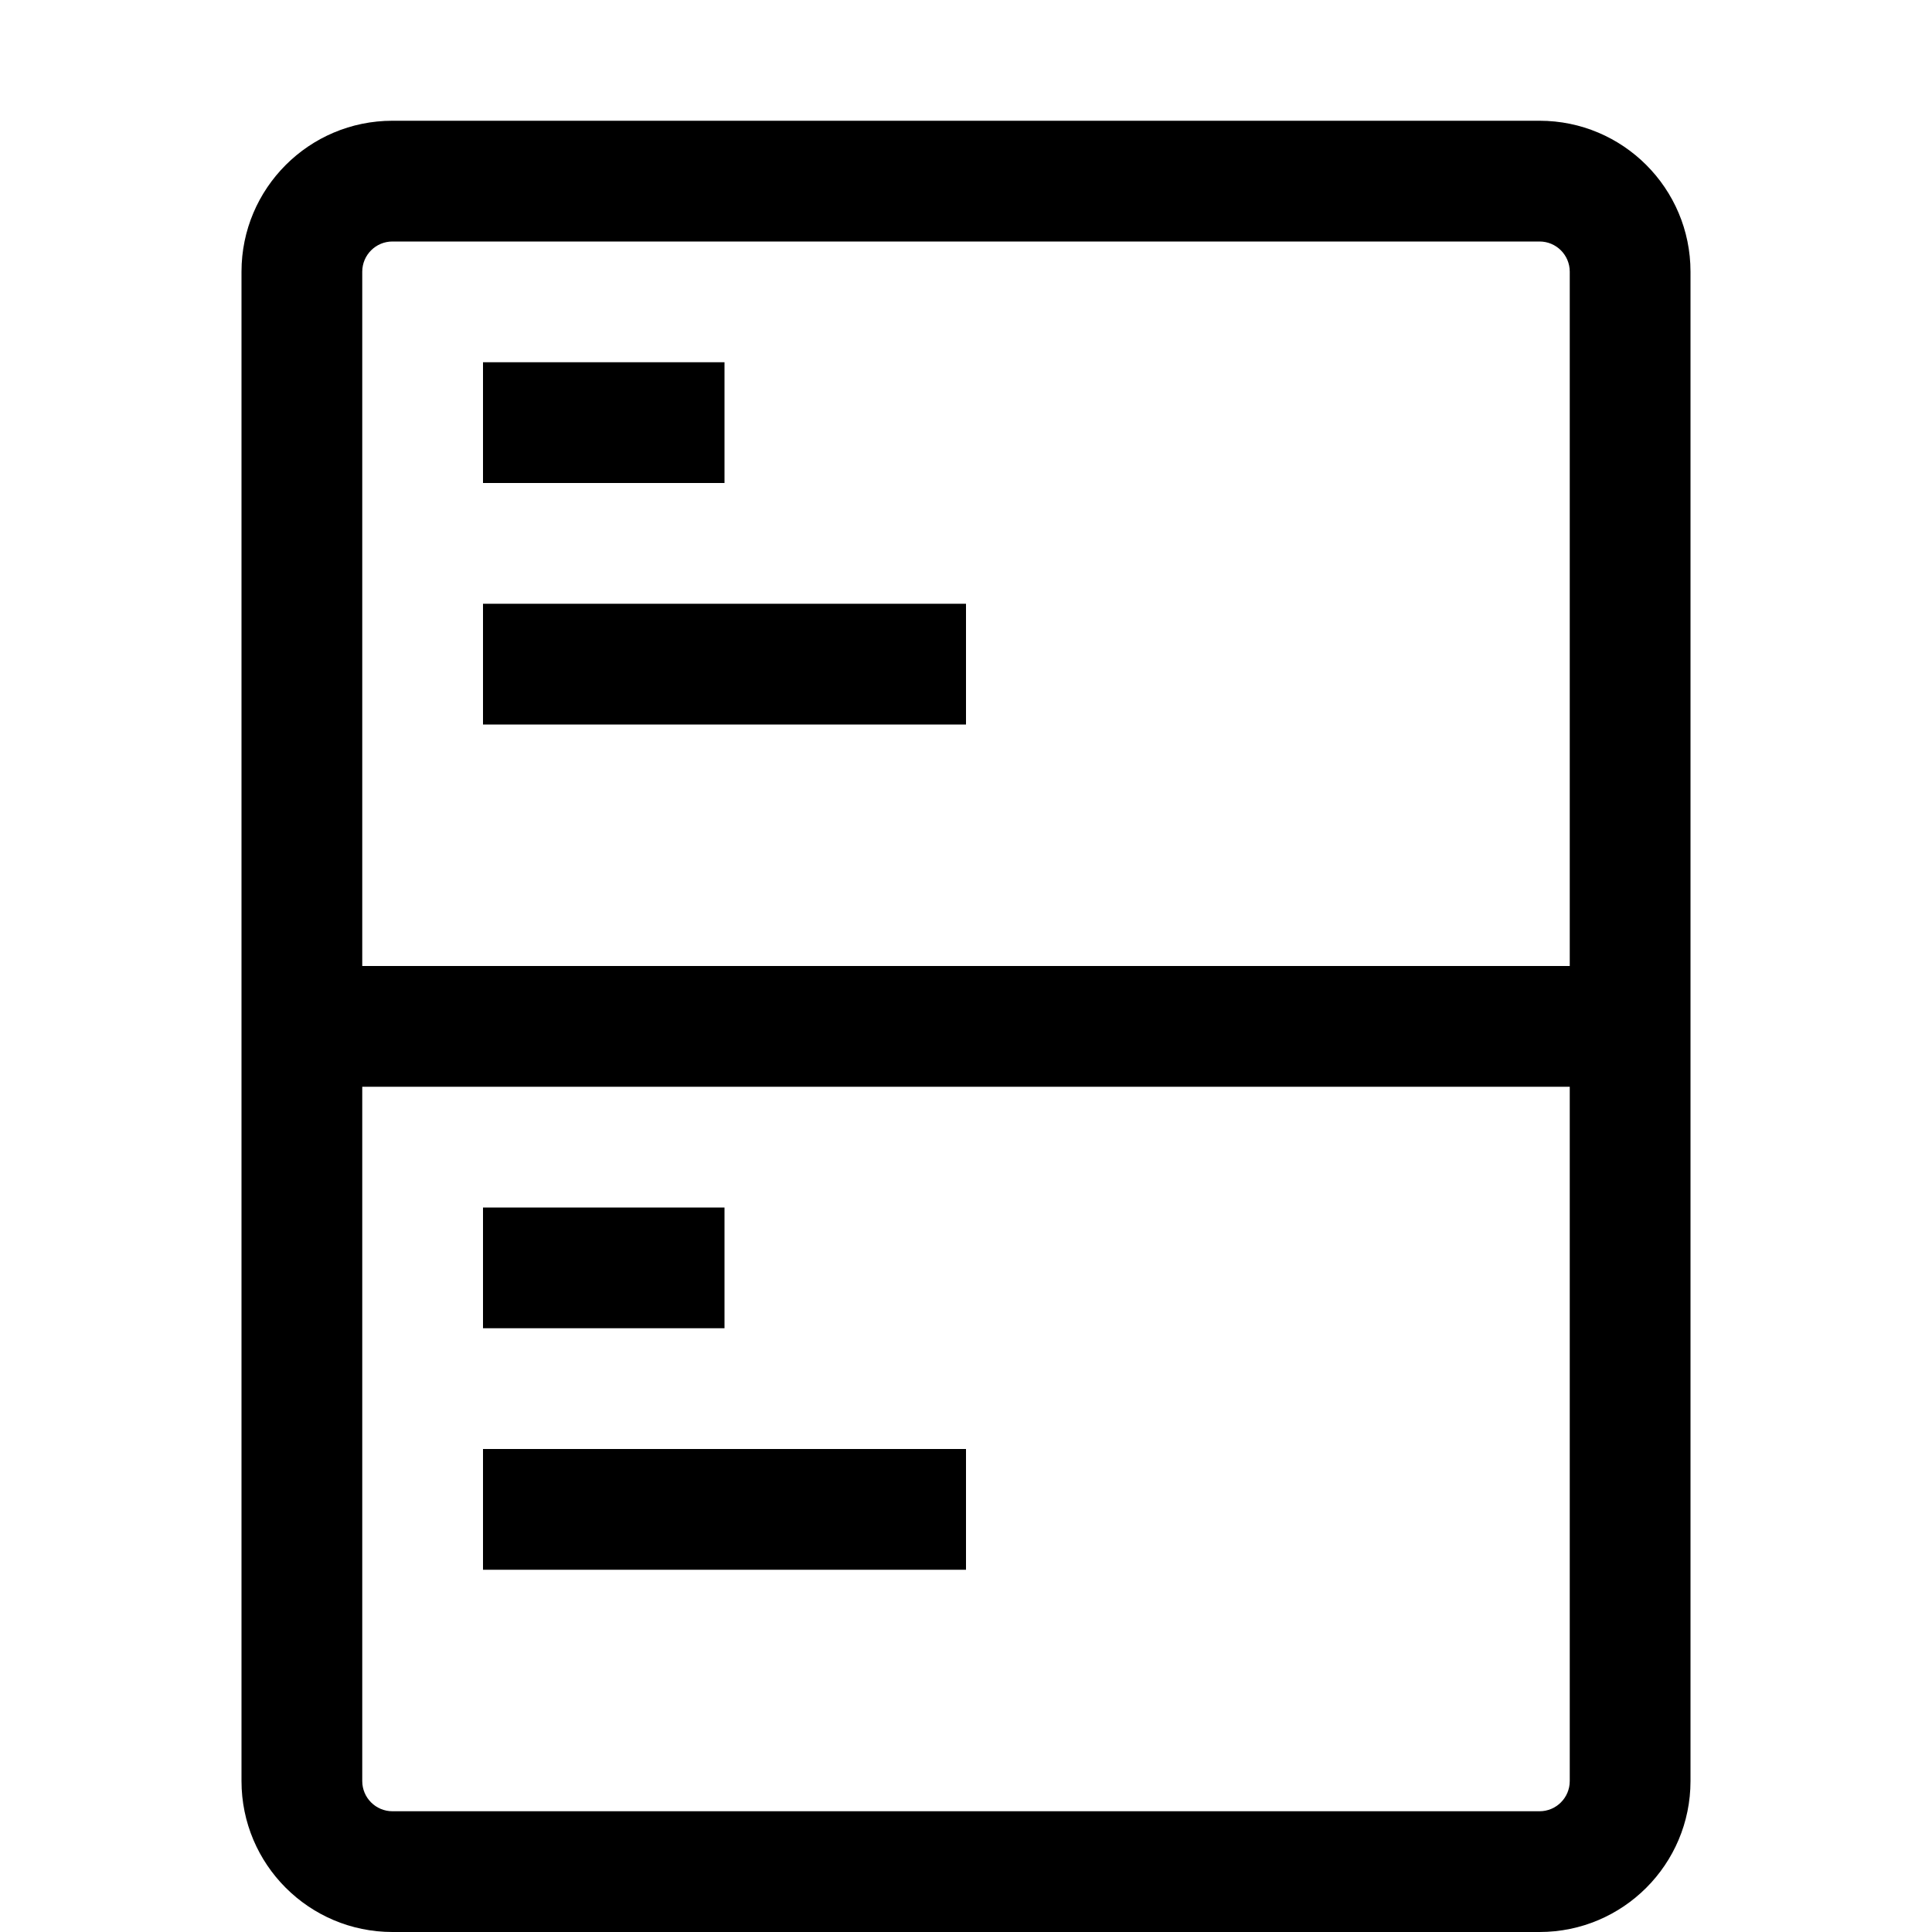 <svg width="16" height="16" viewBox="0 0 16 16" fill="none" xmlns="http://www.w3.org/2000/svg">
<path fill-rule="evenodd" clip-rule="evenodd" d="M12.75 2H3.25C3.112 2 3 2.112 3 2.25V8H13V2.25C13 2.112 12.888 2 12.75 2ZM3 14.75V9H13V14.75C13 14.888 12.888 15 12.75 15H3.25C3.112 15 3 14.888 3 14.75ZM3.25 1C2.56 1 2 1.56 2 2.25V14.75C2 15.44 2.56 16 3.25 16H12.75C13.44 16 14 15.44 14 14.75V2.25C14 1.56 13.44 1 12.75 1H3.25ZM4 4H6V3H4V4ZM8 6V5H4V6H8ZM4 11H6V10H4V11ZM8 13V12H4V13H8Z" fill="currentColor"/>
</svg>
